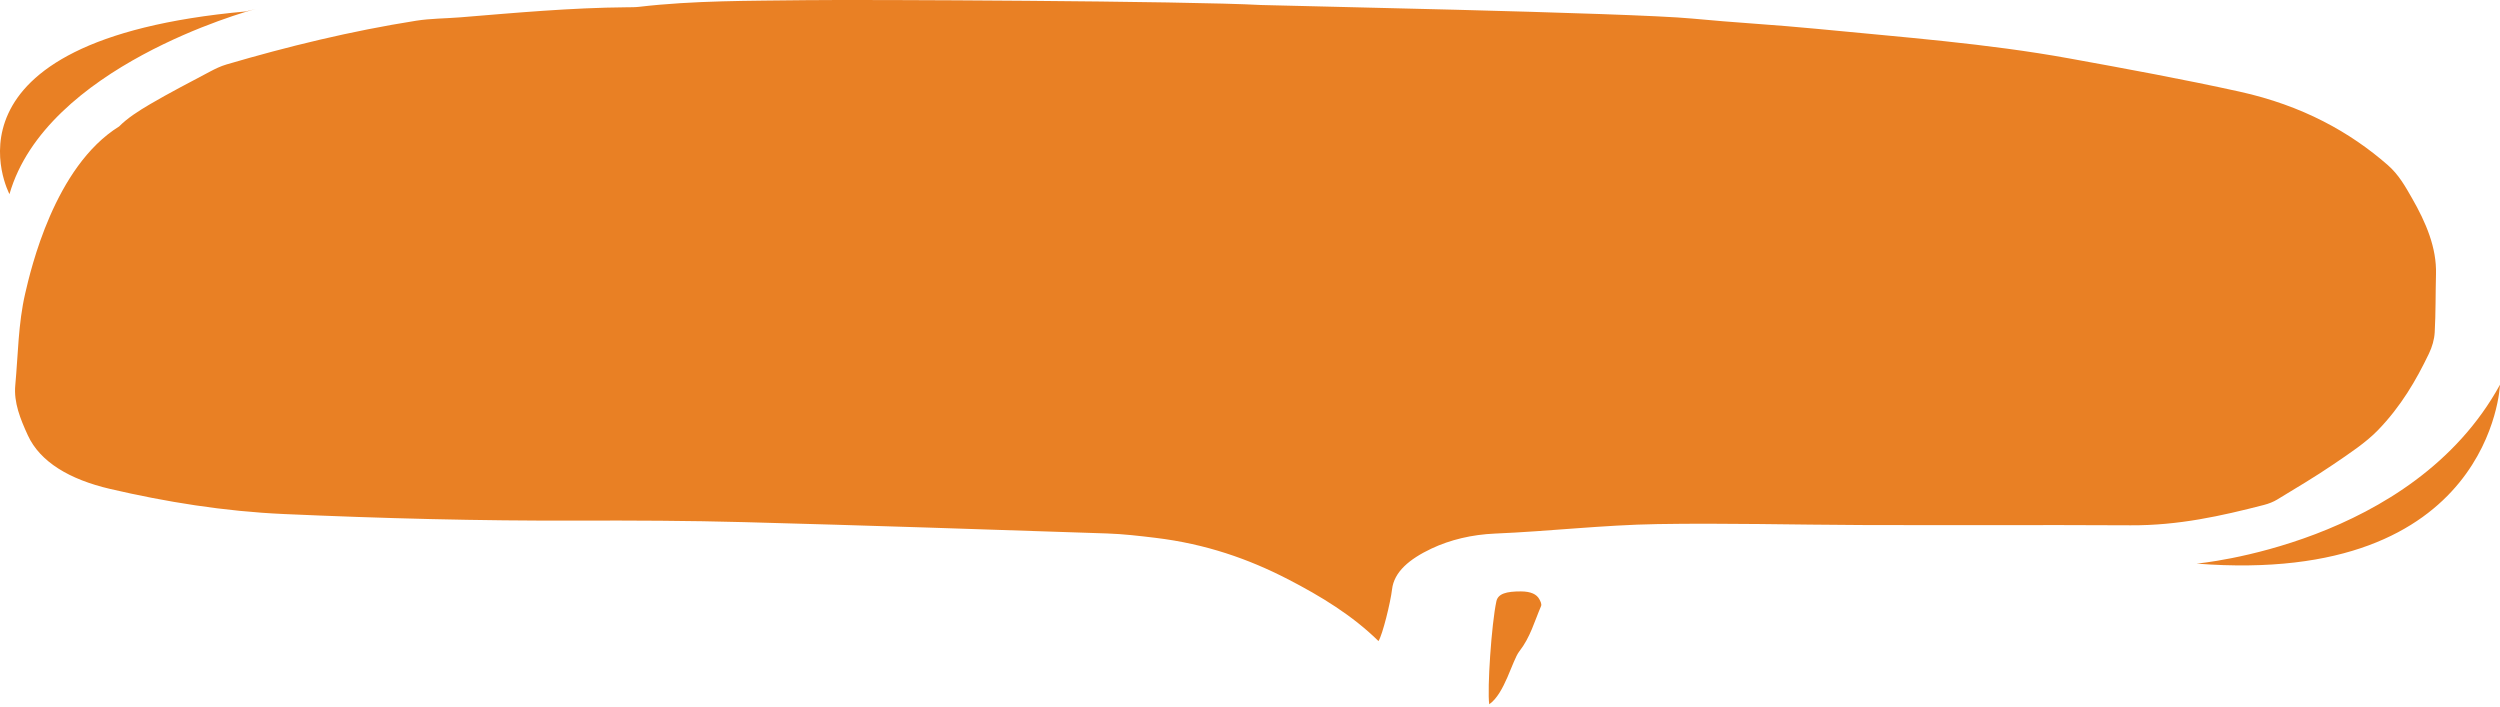 <svg xmlns="http://www.w3.org/2000/svg" width="449" height="127" viewBox="0 0 449 127"><path fill="#E98024" fill-rule="evenodd" d="M267.465 126.486c-.38-2.733.408-14.455 1.287-18.499.297-1.362 1.796-1.777 4.398-1.77 1.81.005 2.85.519 3.323 1.417.21.398.457.859.294 1.24-1.179 2.73-1.915 5.577-3.906 8.122-1.253 1.6-2.611 7.58-5.396 9.49zm-19.89-11.35c-4.684-4.595-10.252-8.007-16.332-11.142-6.945-3.578-14.637-6.308-23.748-7.402-2.864-.345-5.762-.687-8.669-.783-21.698-.723-43.399-1.451-65.109-2.032-9.996-.269-20.018-.309-30.026-.276-17.6.06-35.167-.401-52.7-1.181-10.757-.478-21.214-2.179-31.22-4.51-7.29-1.699-12.578-4.866-14.76-9.606-1.365-2.962-2.554-5.915-2.267-9.006.512-5.509.521-11.06 1.785-16.508.996-4.283 5.232-22.75 16.866-29.98 1.454-1.478 3.496-2.792 5.564-4.004 3.47-2.034 7.16-3.937 10.798-5.87.9-.477 1.87-.951 2.944-1.267C51.66 8.354 62.927 5.59 74.753 3.72c2.564-.406 5.307-.394 7.957-.61 9.919-.812 19.822-1.72 29.867-1.803.73-.006 1.477.002 2.192-.081C124.655.072 134.654.157 144.674.03c10.234-.13 68.707.147 81.833.87 1.7.094 66.525 1.385 77.386 2.433 7.468.721 15.027 1.122 22.495 1.854 15.165 1.486 30.468 2.618 45.226 5.3 10.265 1.862 20.535 3.749 30.592 5.966 11.361 2.507 19.888 7.304 26.617 13.173 2.024 1.762 3.194 3.914 4.372 5.964 2.53 4.411 4.435 8.91 4.309 13.63-.091 3.486-.037 6.974-.231 10.456-.073 1.293-.449 2.61-1.05 3.857-2.287 4.755-5 9.446-9.157 13.736-2.166 2.235-5.171 4.21-8.05 6.17-3.194 2.178-6.652 4.22-10.05 6.288-.656.4-1.505.737-2.37.961-7.643 1.974-15.349 3.703-23.927 3.655-16.123-.09-32.248.012-48.376-.049-12.205-.047-24.395-.374-36.62-.17-9.812.162-19.402 1.298-29.141 1.703-4.197.176-8.092 1.117-11.44 2.697-3.975 1.879-6.723 4.189-7.083 7.322-.269 2.32-1.706 8.168-2.435 9.288zM45.911 1.621c-1.751.43-37.65 10.447-44.21 33.243 0 0-14.728-27.631 42.459-32.812l1.75-.431zm348.596 99.603S433.29 97.795 449 69.09c0 0-1.384 36.253-54.492 32.136z"/></svg>